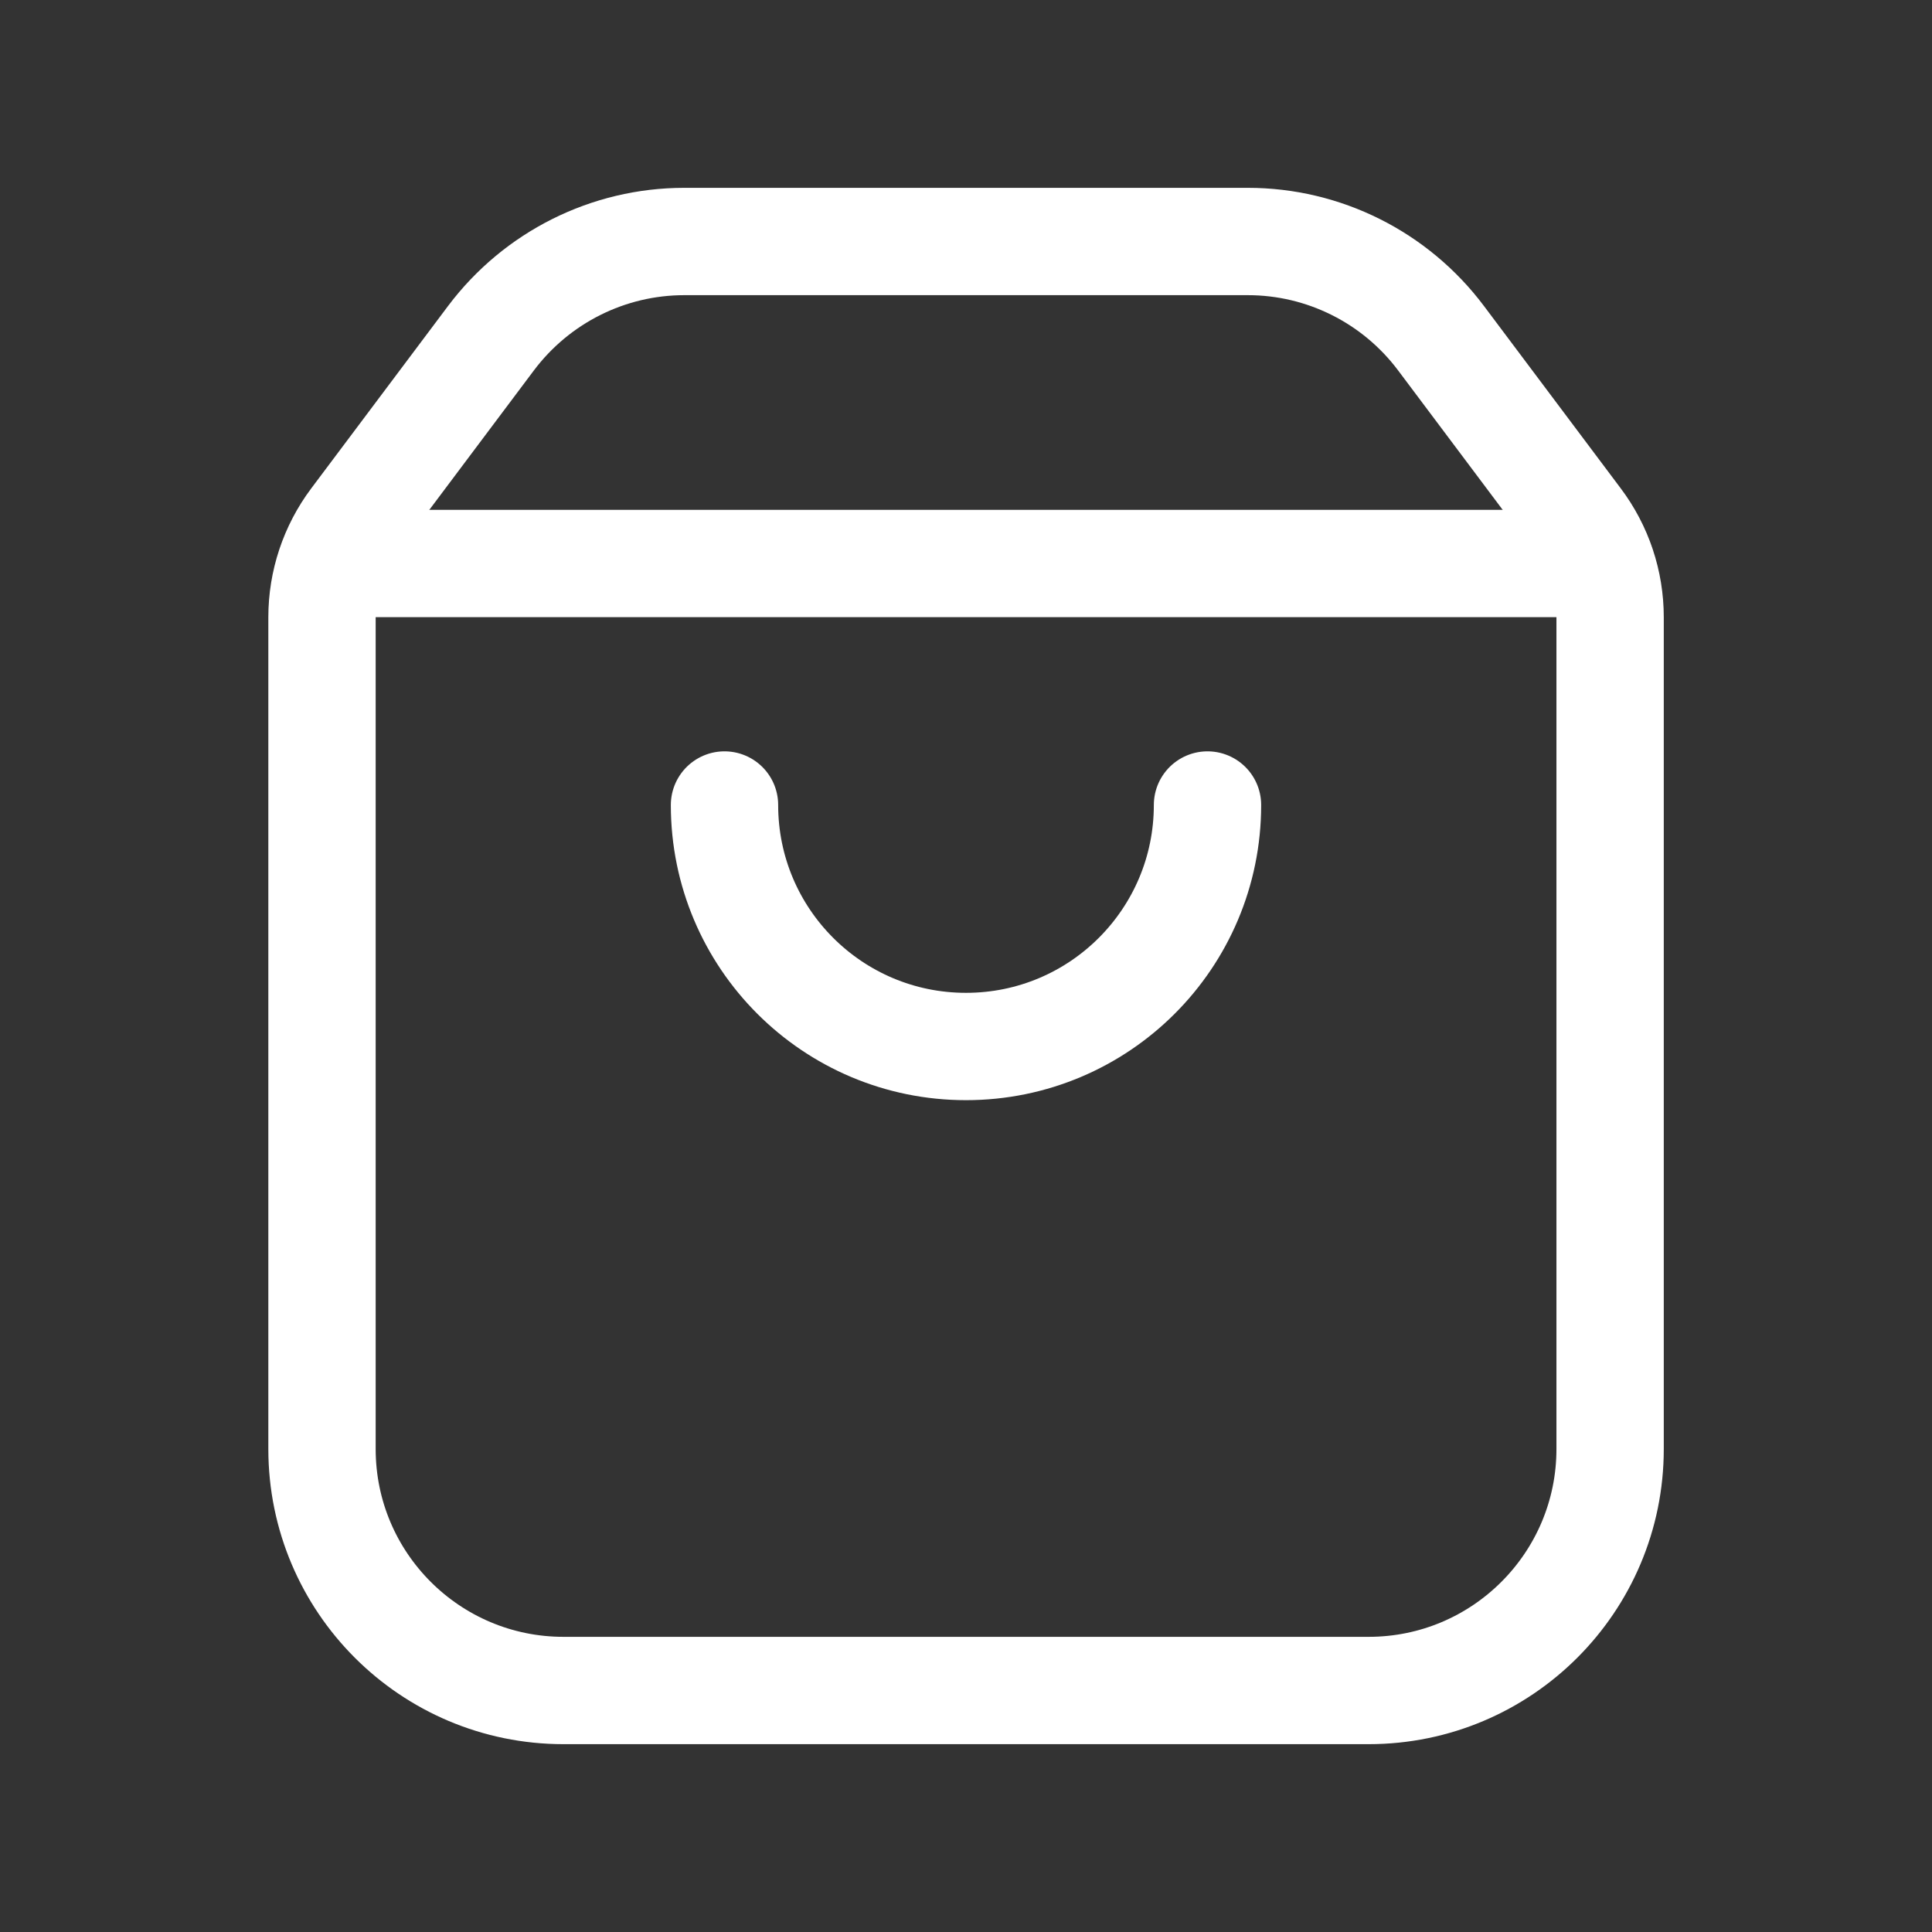 <svg width="18" height="18" viewBox="0 0 18 18" fill="none" xmlns="http://www.w3.org/2000/svg">
<rect x="0" y="0" width="18" height="18" fill="#333333" stroke="none"/>
<path fill-rule="evenodd" clip-rule="evenodd" d="M14.7 4.85L13.425 3.15C13 2.584 12.334 2.25 11.626 2.25H6.375C5.667 2.25 5.001 2.584 4.575 3.15L3.3 4.85C3.105 5.11 3 5.426 3 5.75V13.5C3 14.743 4.008 15.75 5.25 15.75H12.751C13.993 15.75 15.001 14.743 15.001 13.5V5.75C15.001 5.426 14.896 5.11 14.7 4.85Z" stroke="white" stroke-linecap="round" stroke-linejoin="round"/>
<path d="M11.25 7.5C11.25 8.743 10.243 9.75 9 9.75C7.757 9.75 6.75 8.743 6.75 7.5" stroke="white" stroke-linecap="round" stroke-linejoin="round"/>
<path d="M14.911 5.25H3.091" stroke="white" stroke-linecap="round" stroke-linejoin="round"/>
</svg>

